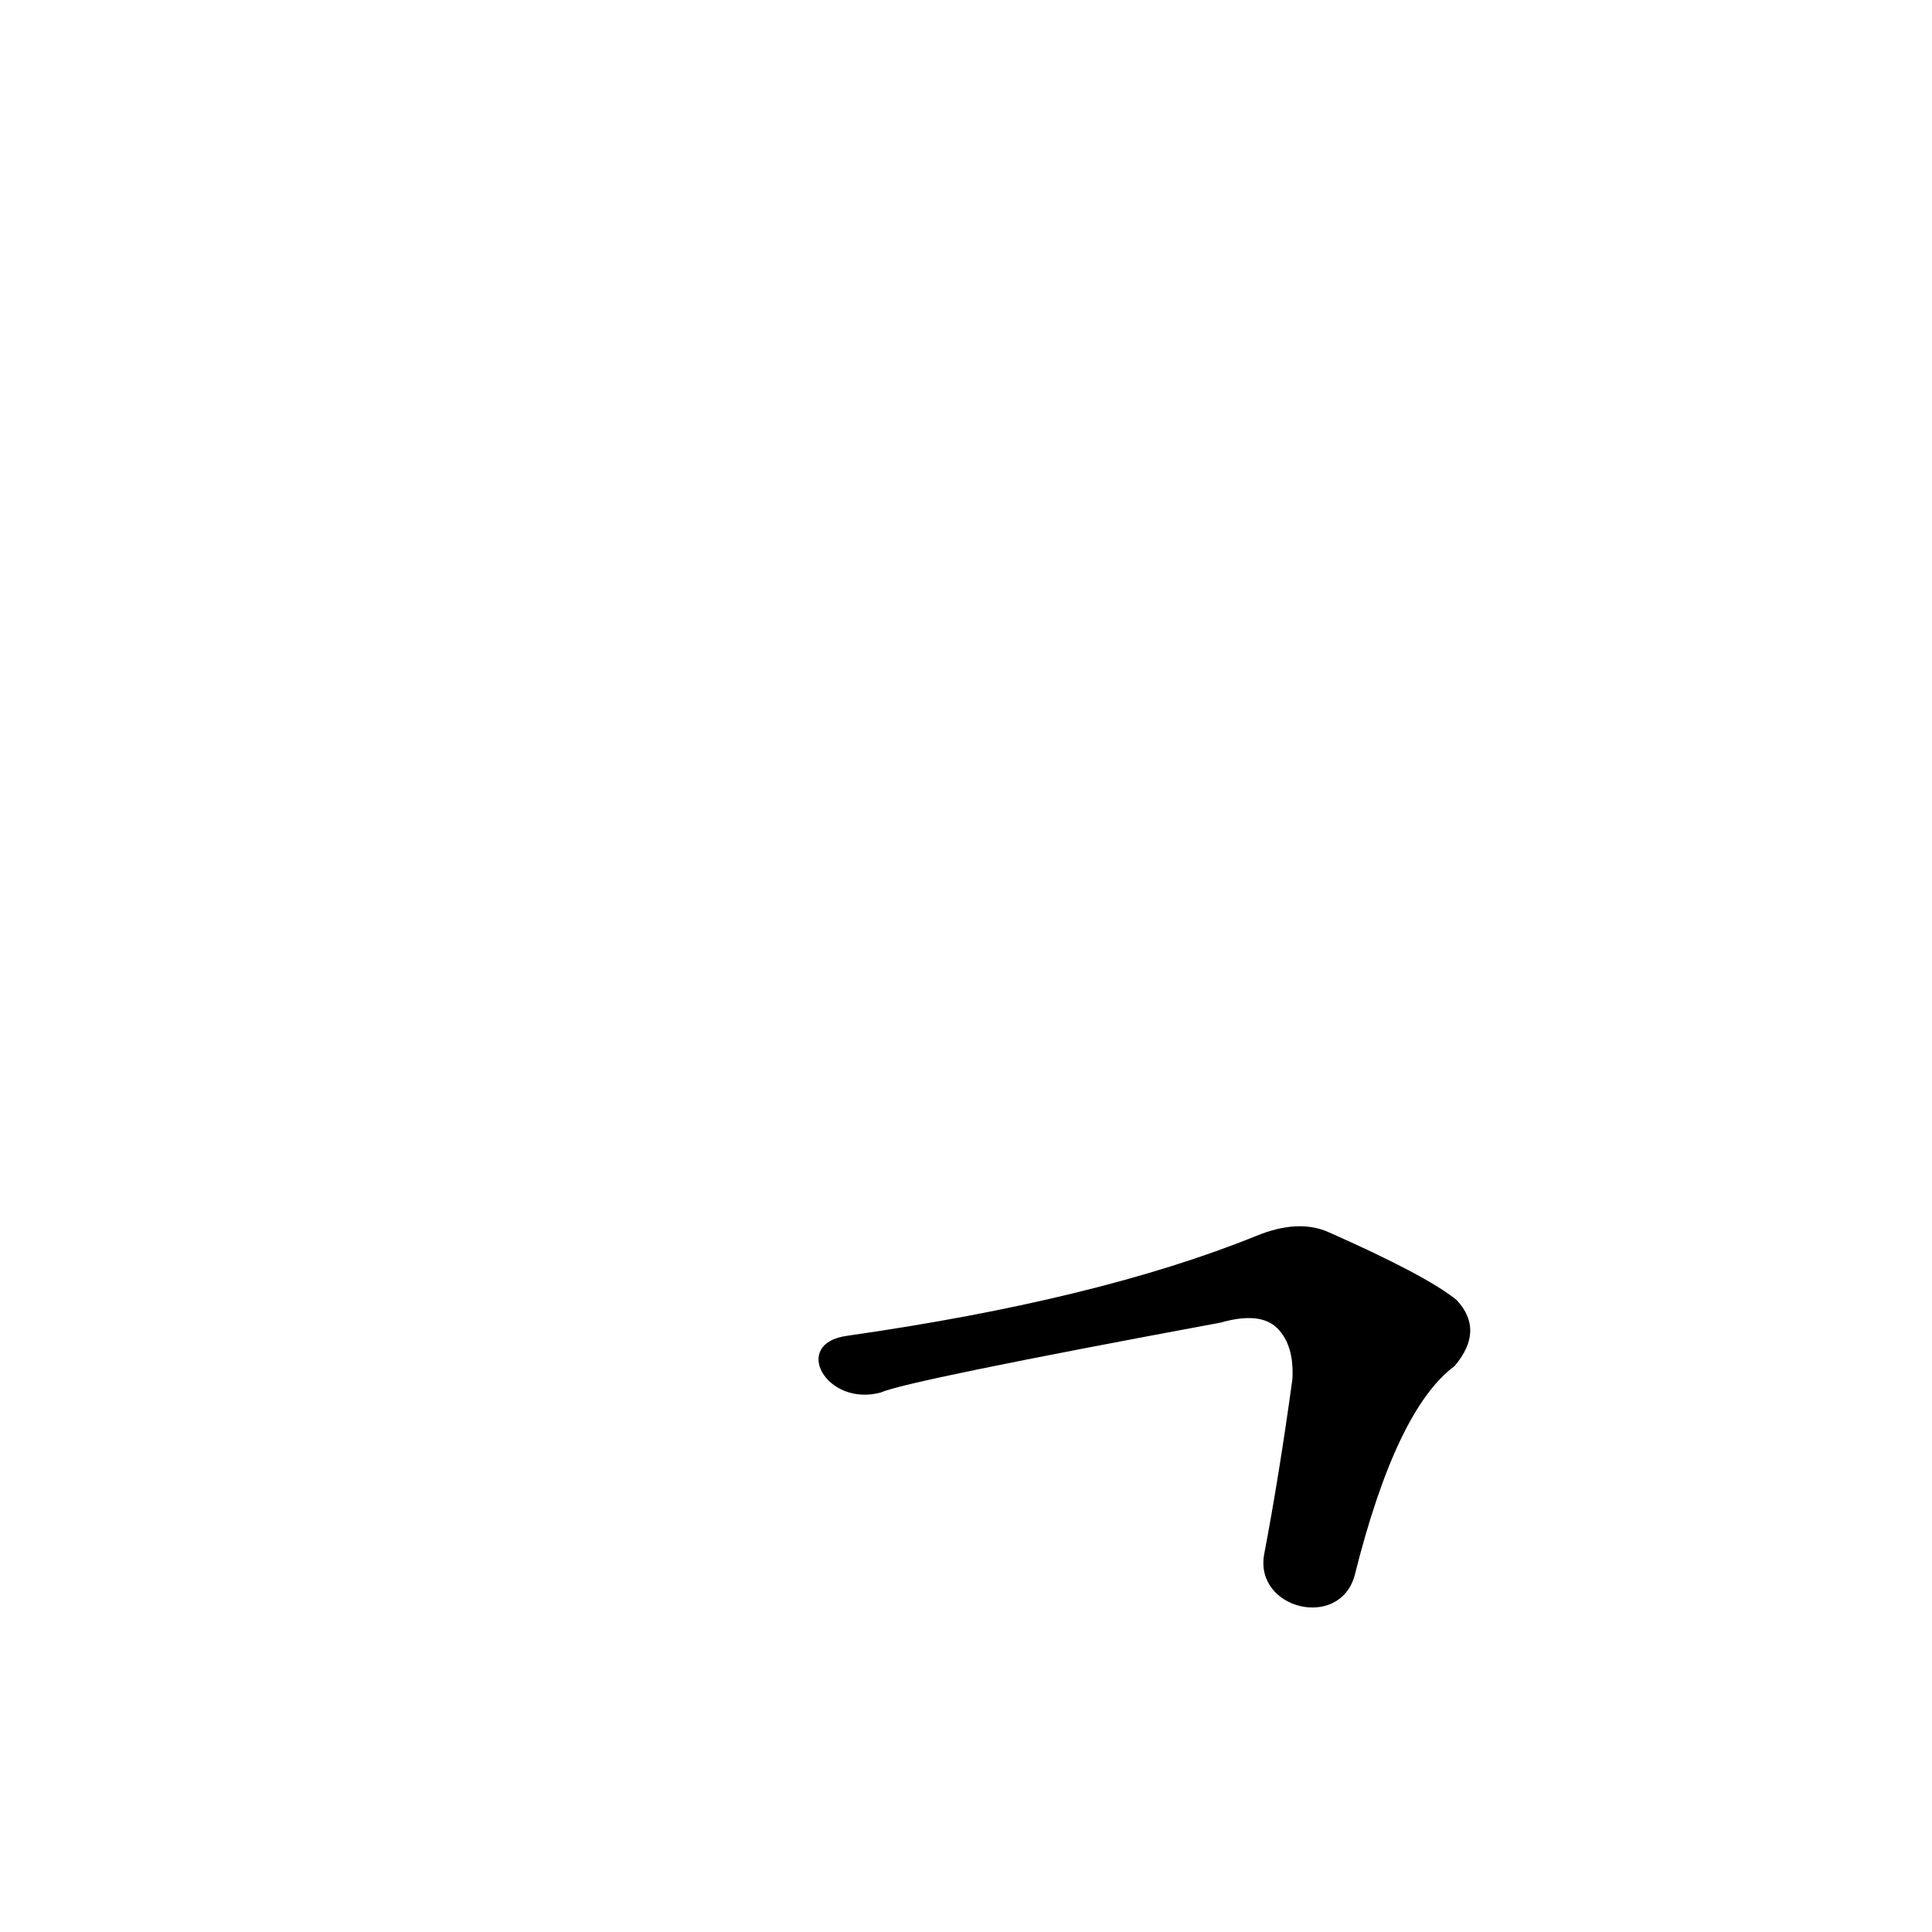 <?xml version='1.0' encoding='utf-8'?>
<svg xmlns="http://www.w3.org/2000/svg" version="1.1" viewBox="0 0 1024 1024"><g transform="scale(1, -1) translate(0, -900)"><path d="M 718 65 Q 740 153 771 176 Q 787 195 772 211 Q 756 224 704 247 Q 688 254 666 245 Q 582 211 449 192 C 419 188 438 154 467 162 Q 480 168 647 199 Q 668 205 677 196 Q 686 187 685 169 Q 678 118 670 76 C 665 47 710 36 718 65 Z" fill="black" /></g></svg>